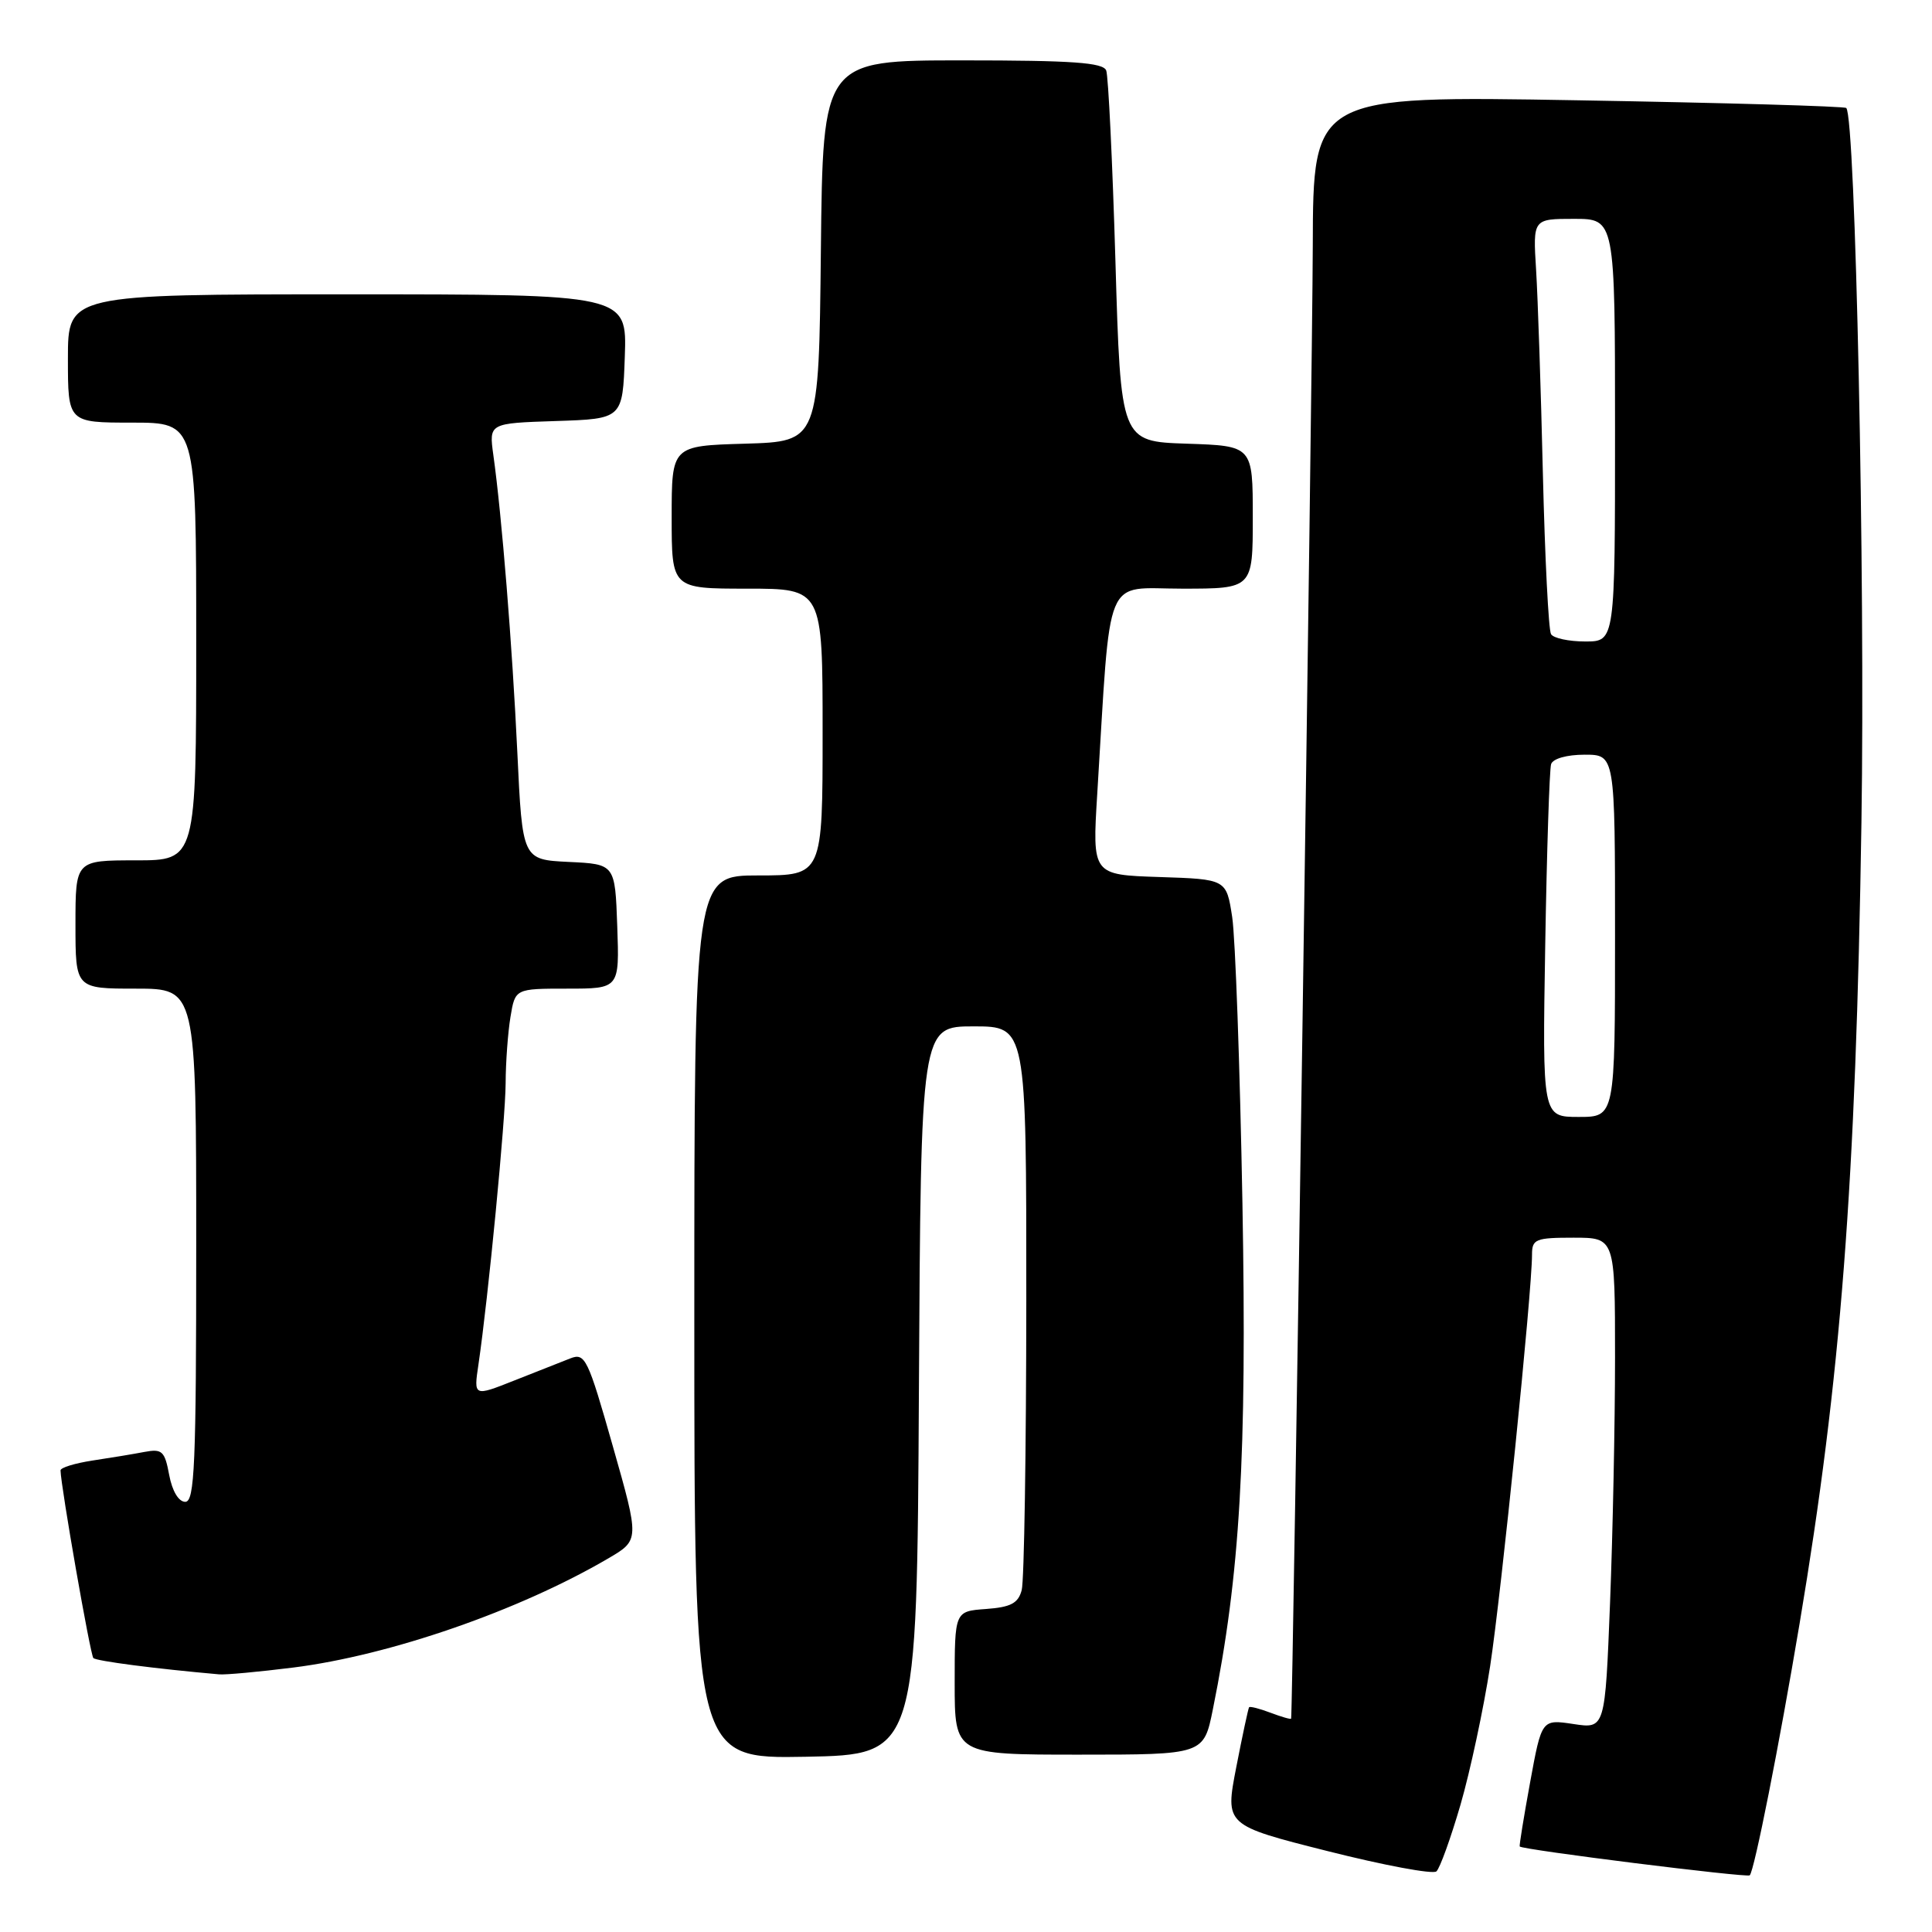 <?xml version="1.0" encoding="UTF-8" standalone="no"?>
<!DOCTYPE svg PUBLIC "-//W3C//DTD SVG 1.1//EN" "http://www.w3.org/Graphics/SVG/1.1/DTD/svg11.dtd" >
<svg xmlns="http://www.w3.org/2000/svg" xmlns:xlink="http://www.w3.org/1999/xlink" version="1.1" viewBox="0 0 256 256">
 <g >
 <path fill="currentColor"
d=" M 193.52 239.15 C 194.81 234.70 196.58 226.43 197.45 220.78 C 198.93 211.12 203.00 171.16 203.00 166.25 C 203.00 164.19 203.46 164.00 208.50 164.00 C 214.00 164.00 214.00 164.00 214.00 179.84 C 214.00 188.55 213.70 203.19 213.34 212.38 C 212.68 229.08 212.68 229.08 208.48 228.44 C 204.28 227.81 204.28 227.81 202.75 236.16 C 201.91 240.75 201.29 244.58 201.37 244.67 C 201.73 245.11 231.50 248.83 231.85 248.49 C 232.46 247.88 235.76 231.22 238.46 215.10 C 243.93 182.53 245.91 156.87 246.65 109.00 C 247.16 76.43 245.86 15.53 244.64 14.31 C 244.42 14.08 228.43 13.62 209.12 13.29 C 174.00 12.68 174.00 12.68 173.95 32.59 C 173.90 49.88 171.30 227.12 171.08 227.73 C 171.04 227.85 169.81 227.50 168.36 226.95 C 166.91 226.40 165.63 226.07 165.51 226.22 C 165.40 226.37 164.63 229.95 163.81 234.17 C 162.32 241.85 162.32 241.85 175.91 245.28 C 183.39 247.17 189.87 248.38 190.33 247.97 C 190.79 247.57 192.22 243.60 193.52 239.15 Z  M 121.76 184.25 C 122.02 136.00 122.02 136.00 129.01 136.00 C 136.00 136.00 136.00 136.00 135.99 172.25 C 135.98 192.19 135.71 209.49 135.38 210.70 C 134.92 212.44 133.94 212.96 130.65 213.20 C 126.50 213.50 126.50 213.50 126.50 223.00 C 126.50 232.50 126.50 232.50 143.00 232.50 C 159.50 232.50 159.50 232.50 160.71 226.50 C 164.32 208.69 165.23 193.03 164.63 159.50 C 164.30 141.35 163.69 124.25 163.27 121.50 C 162.50 116.50 162.50 116.50 153.62 116.21 C 144.73 115.92 144.73 115.92 145.39 105.21 C 147.23 75.36 146.14 78.00 156.64 78.00 C 166.00 78.00 166.00 78.00 166.00 68.54 C 166.00 59.08 166.00 59.08 157.25 58.79 C 148.50 58.50 148.50 58.50 147.80 34.59 C 147.41 21.44 146.86 10.08 146.58 9.34 C 146.17 8.29 142.12 8.00 127.55 8.00 C 109.03 8.00 109.03 8.00 108.77 33.25 C 108.50 58.50 108.50 58.50 98.75 58.79 C 89.00 59.07 89.00 59.07 89.00 68.54 C 89.00 78.00 89.00 78.00 99.00 78.00 C 109.00 78.00 109.00 78.00 109.00 97.00 C 109.00 116.00 109.00 116.00 100.50 116.00 C 92.00 116.00 92.00 116.00 92.00 174.53 C 92.00 233.05 92.00 233.05 106.75 232.78 C 121.50 232.50 121.50 232.50 121.76 184.25 Z  M 38.85 220.96 C 51.67 219.35 68.78 213.42 80.61 206.49 C 84.74 204.07 84.74 204.07 81.20 191.62 C 77.90 180.00 77.53 179.23 75.58 179.99 C 74.44 180.43 71.08 181.76 68.13 182.93 C 62.76 185.06 62.76 185.06 63.40 180.78 C 64.69 172.02 66.98 148.33 67.00 143.50 C 67.01 140.75 67.30 136.81 67.64 134.75 C 68.26 131.00 68.26 131.00 75.17 131.00 C 82.08 131.00 82.08 131.00 81.79 122.75 C 81.50 114.50 81.50 114.50 75.36 114.21 C 69.22 113.91 69.22 113.91 68.55 99.71 C 67.88 85.55 66.49 68.28 65.37 60.29 C 64.79 56.08 64.79 56.08 73.64 55.79 C 82.50 55.50 82.50 55.50 82.79 47.25 C 83.08 39.00 83.08 39.00 46.04 39.00 C 9.00 39.00 9.00 39.00 9.00 47.50 C 9.00 56.00 9.00 56.00 17.50 56.00 C 26.00 56.00 26.00 56.00 26.00 85.00 C 26.00 114.00 26.00 114.00 18.00 114.00 C 10.00 114.00 10.00 114.00 10.00 122.50 C 10.00 131.00 10.00 131.00 18.00 131.00 C 26.00 131.00 26.00 131.00 26.00 165.00 C 26.00 194.08 25.79 199.00 24.55 199.00 C 23.67 199.00 22.82 197.58 22.42 195.45 C 21.83 192.26 21.48 191.95 19.13 192.39 C 17.68 192.67 14.59 193.18 12.25 193.53 C 9.91 193.89 8.01 194.47 8.02 194.84 C 8.08 197.08 11.97 219.30 12.37 219.70 C 12.77 220.10 20.54 221.11 29.03 221.86 C 29.87 221.94 34.29 221.53 38.85 220.96 Z  M 204.75 125.25 C 204.96 112.74 205.31 101.94 205.53 101.25 C 205.77 100.52 207.62 100.00 209.97 100.00 C 214.00 100.00 214.00 100.00 214.00 124.00 C 214.00 148.00 214.00 148.00 209.19 148.00 C 204.37 148.00 204.37 148.00 204.75 125.25 Z  M 205.52 84.03 C 205.19 83.50 204.71 73.94 204.44 62.78 C 204.18 51.63 203.77 39.46 203.54 35.75 C 203.12 29.00 203.12 29.00 208.56 29.00 C 214.00 29.00 214.00 29.00 214.00 57.00 C 214.00 85.00 214.00 85.00 210.06 85.00 C 207.89 85.00 205.85 84.57 205.52 84.03 Z "/>
</g>
</svg>